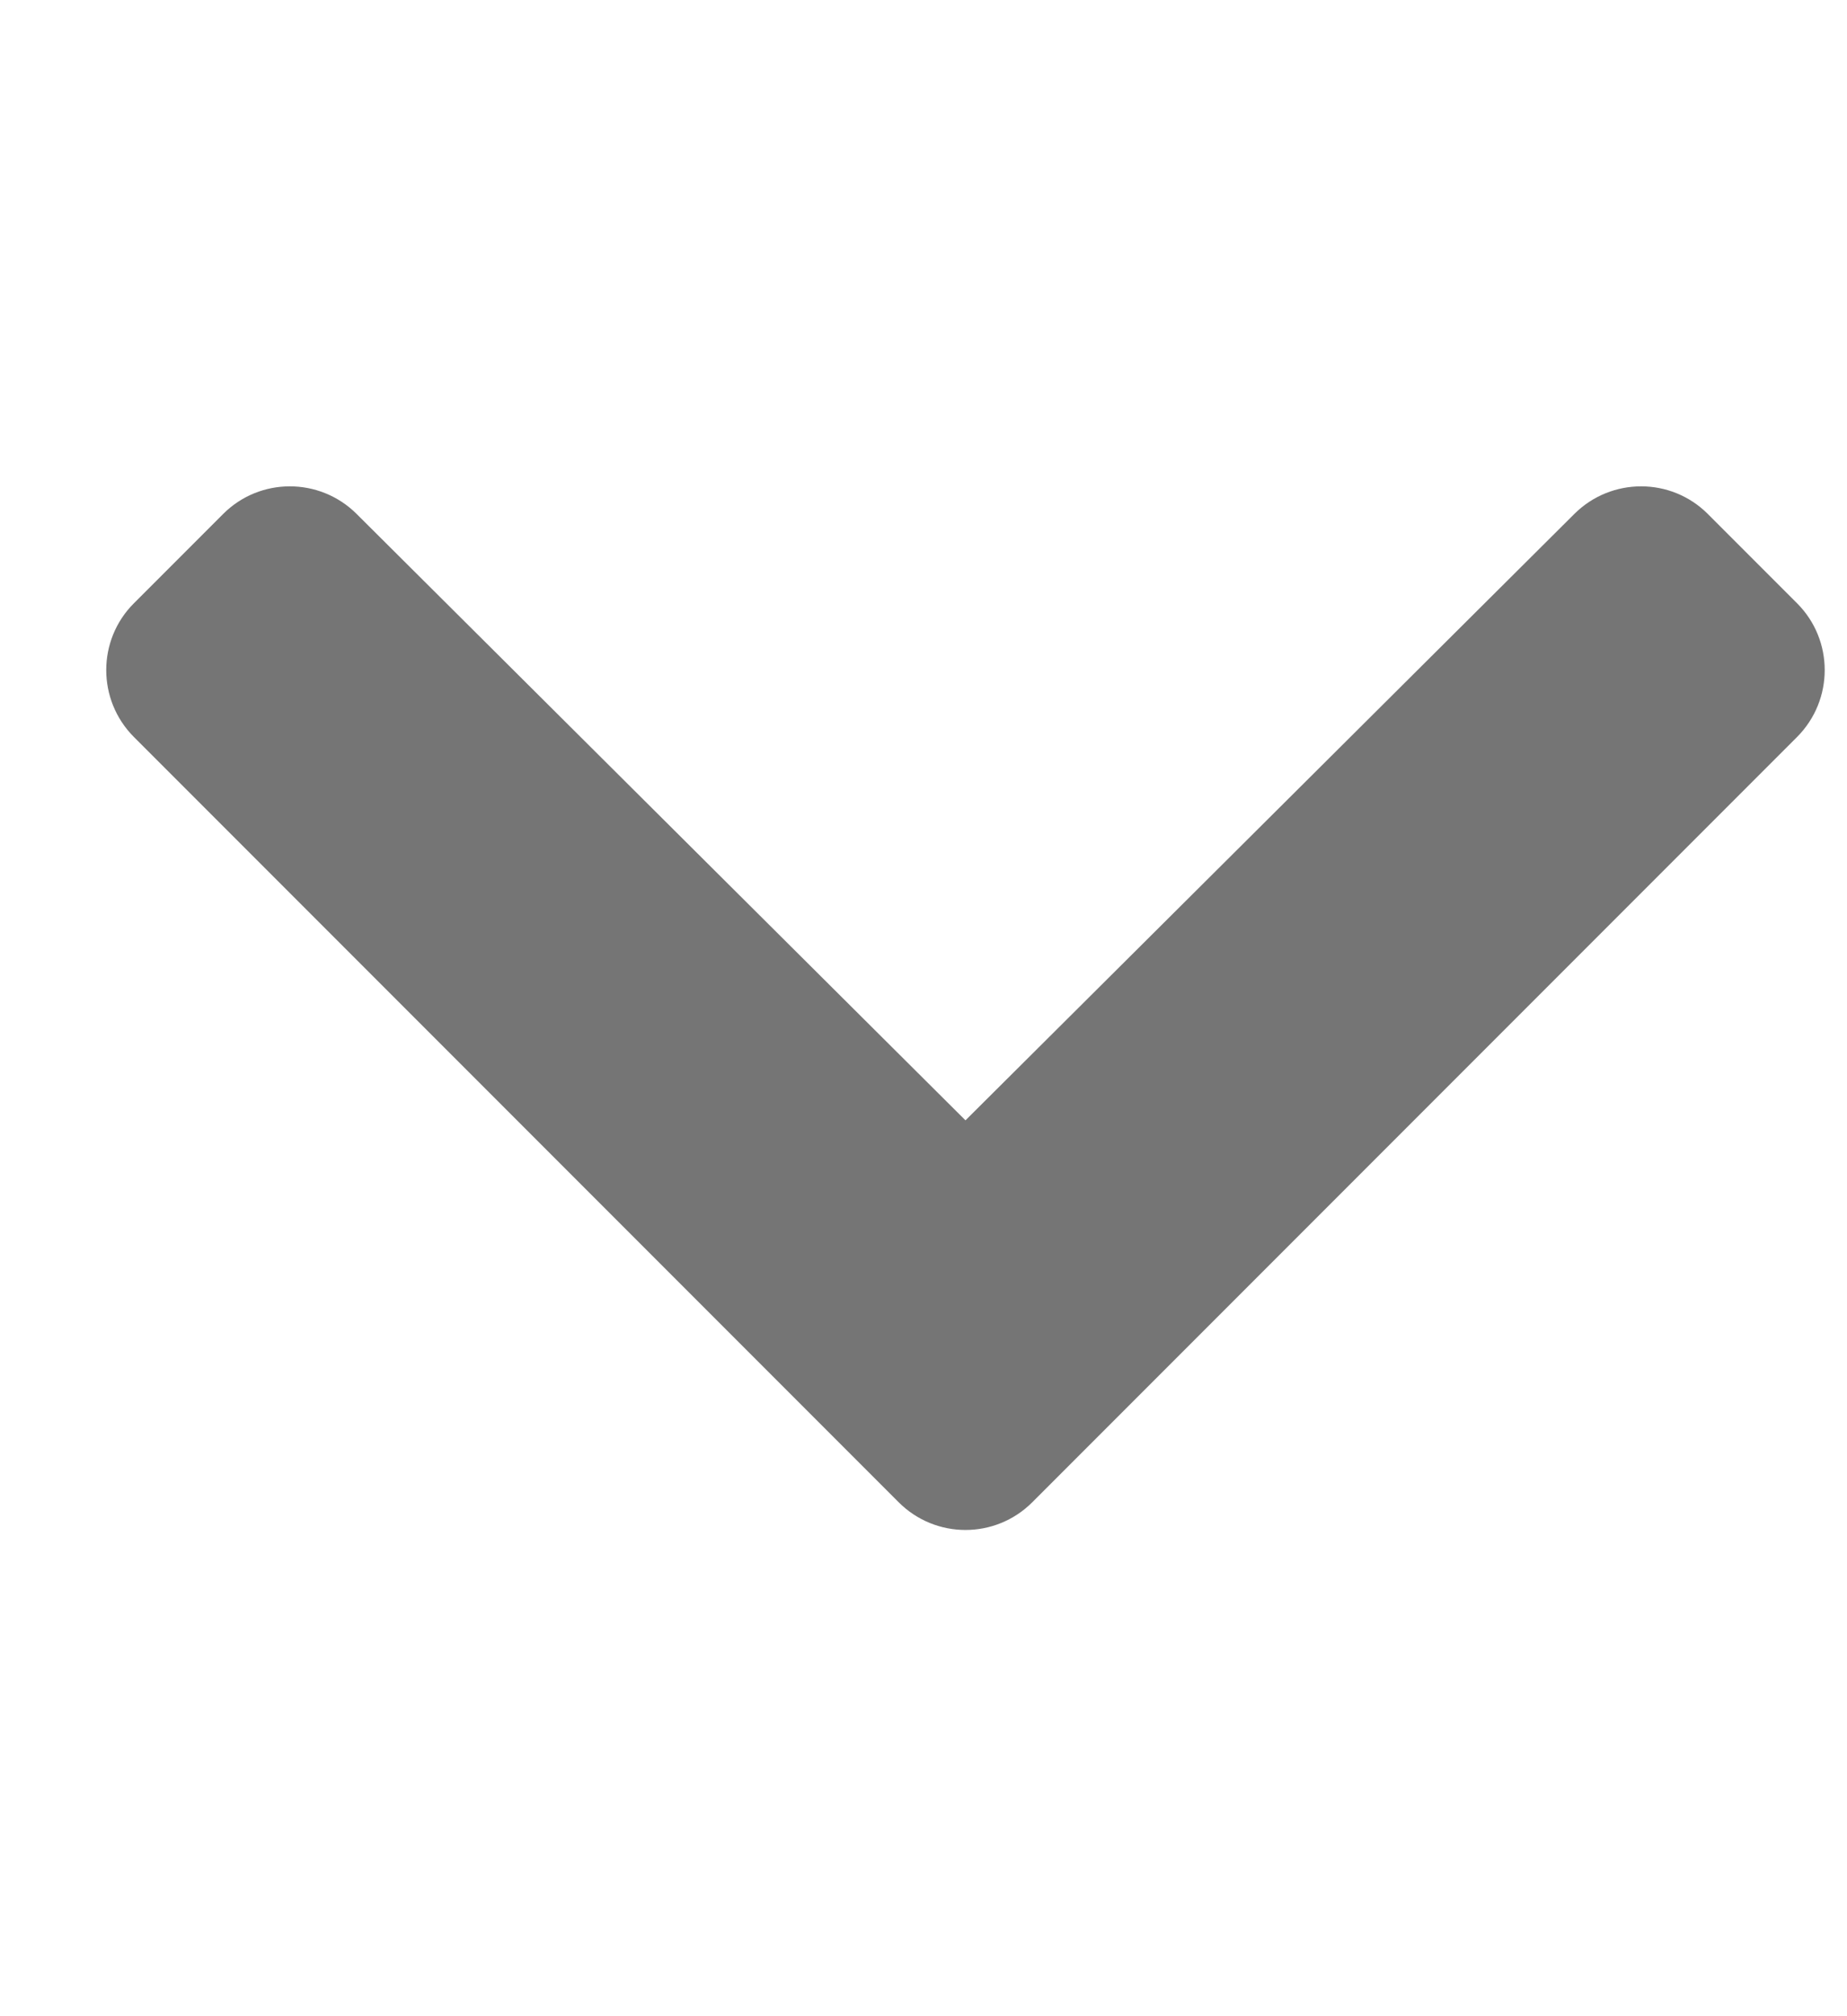 <svg width="11" height="12" viewBox="0 0 11 12" fill="none" xmlns="http://www.w3.org/2000/svg">
<g clip-path="url(#clip0_985_6607)">
<path d="M5.352 8.941L0.797 4.386C0.578 4.166 0.578 3.81 0.797 3.591L1.329 3.059C1.548 2.84 1.903 2.84 2.123 3.058L5.75 6.668L9.377 3.058C9.597 2.84 9.952 2.84 10.171 3.059L10.703 3.591C10.922 3.81 10.922 4.166 10.703 4.386L6.148 8.941C5.928 9.161 5.572 9.161 5.352 8.941Z" fill="#757575"/>
</g>
<defs>
<clipPath id="clip0_985_6607">
<rect width="10.5" height="12" fill="white" transform="translate(0.5)"/>
</clipPath>
</defs>
</svg>
